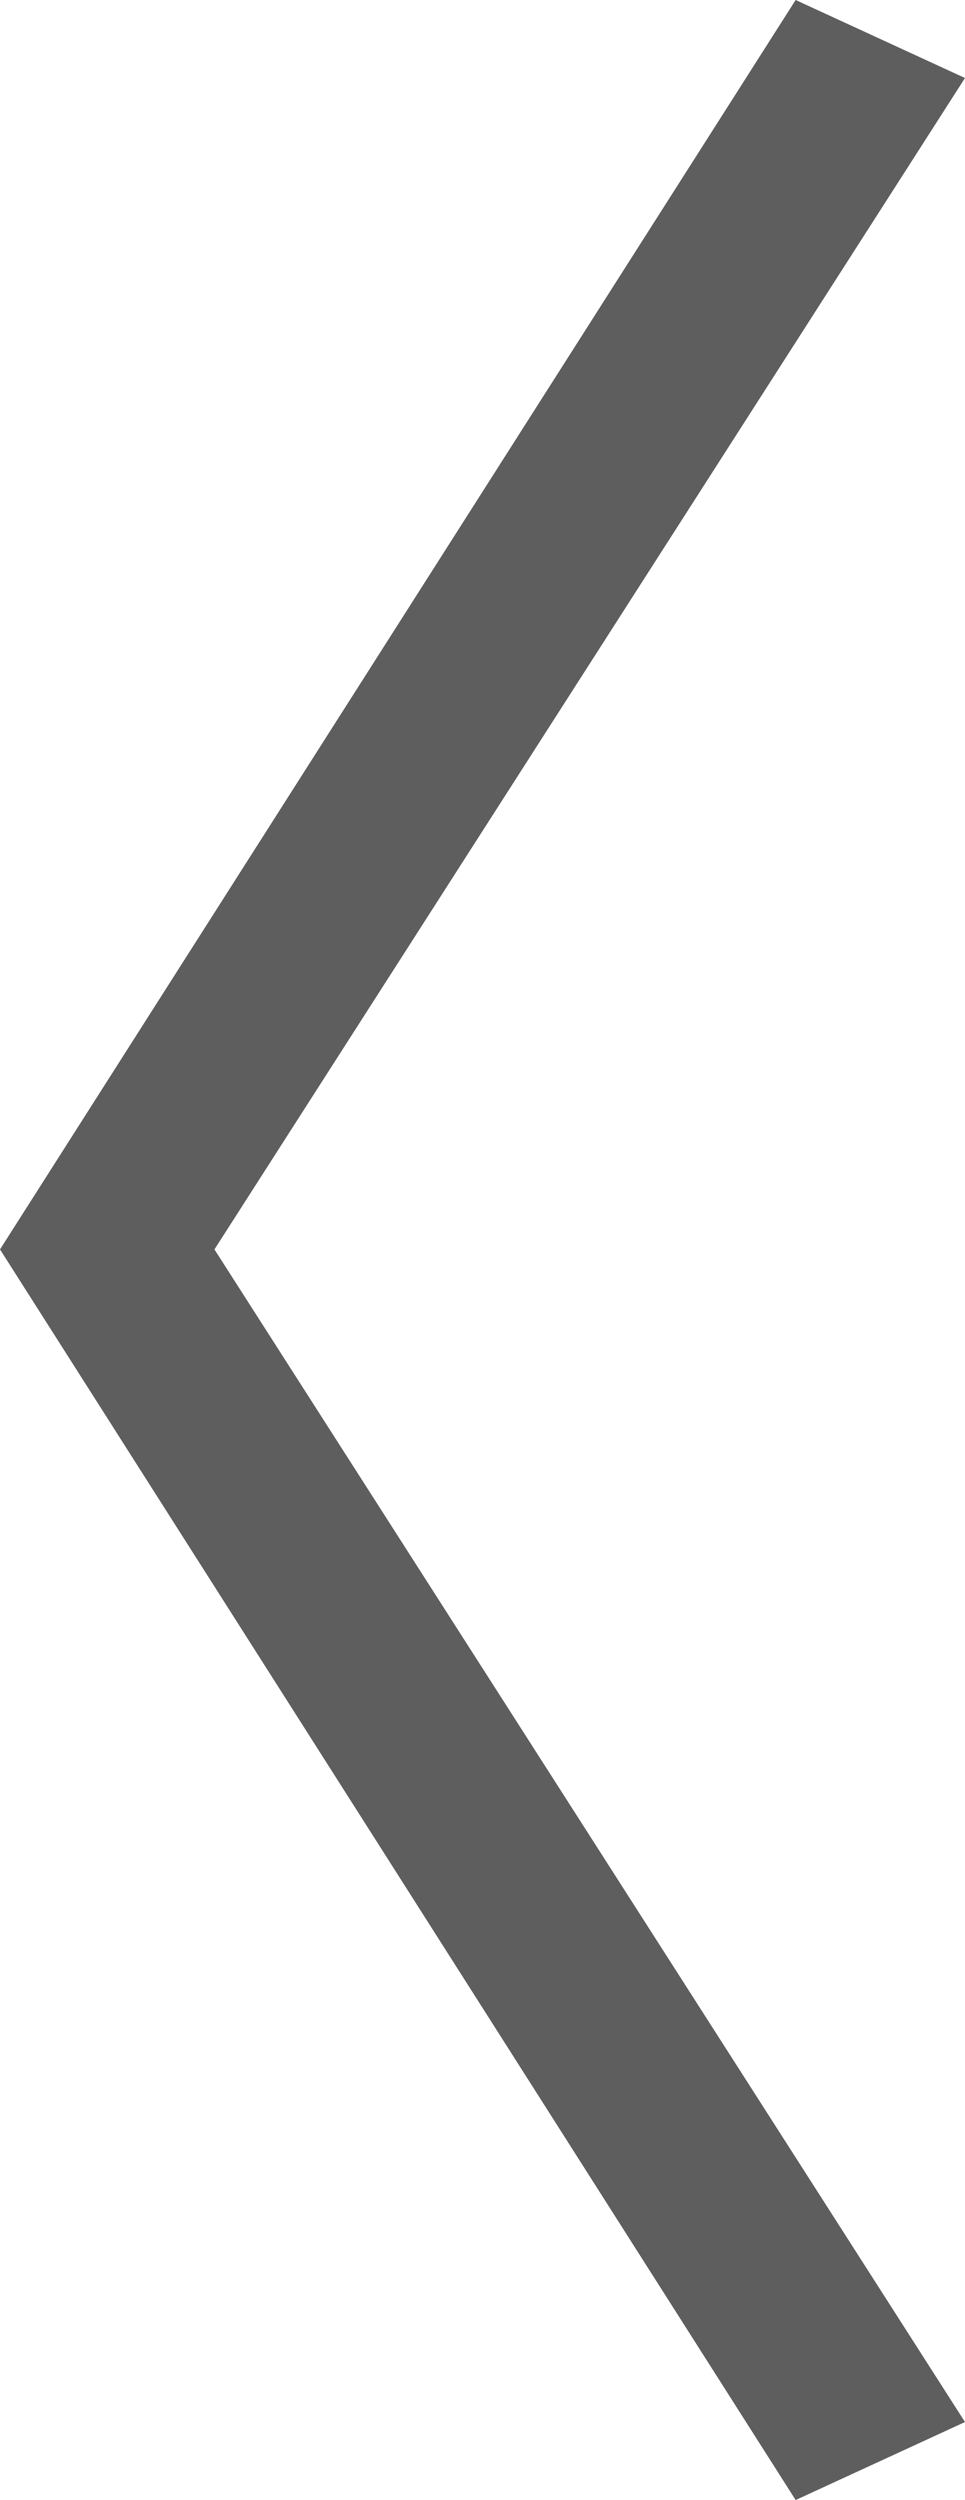 <svg xmlns="http://www.w3.org/2000/svg" viewBox="0 0 7.92 20.51"><defs><style>.cls-1{fill:#5e5e5e;}</style></defs><g id="レイヤー_2" data-name="レイヤー 2"><g id="header_02"><path class="cls-1" d="M7.92,19.87l-1.39.64L0,10.25,6.53,0,7.92.64,1.76,10.25Z"/></g></g></svg>